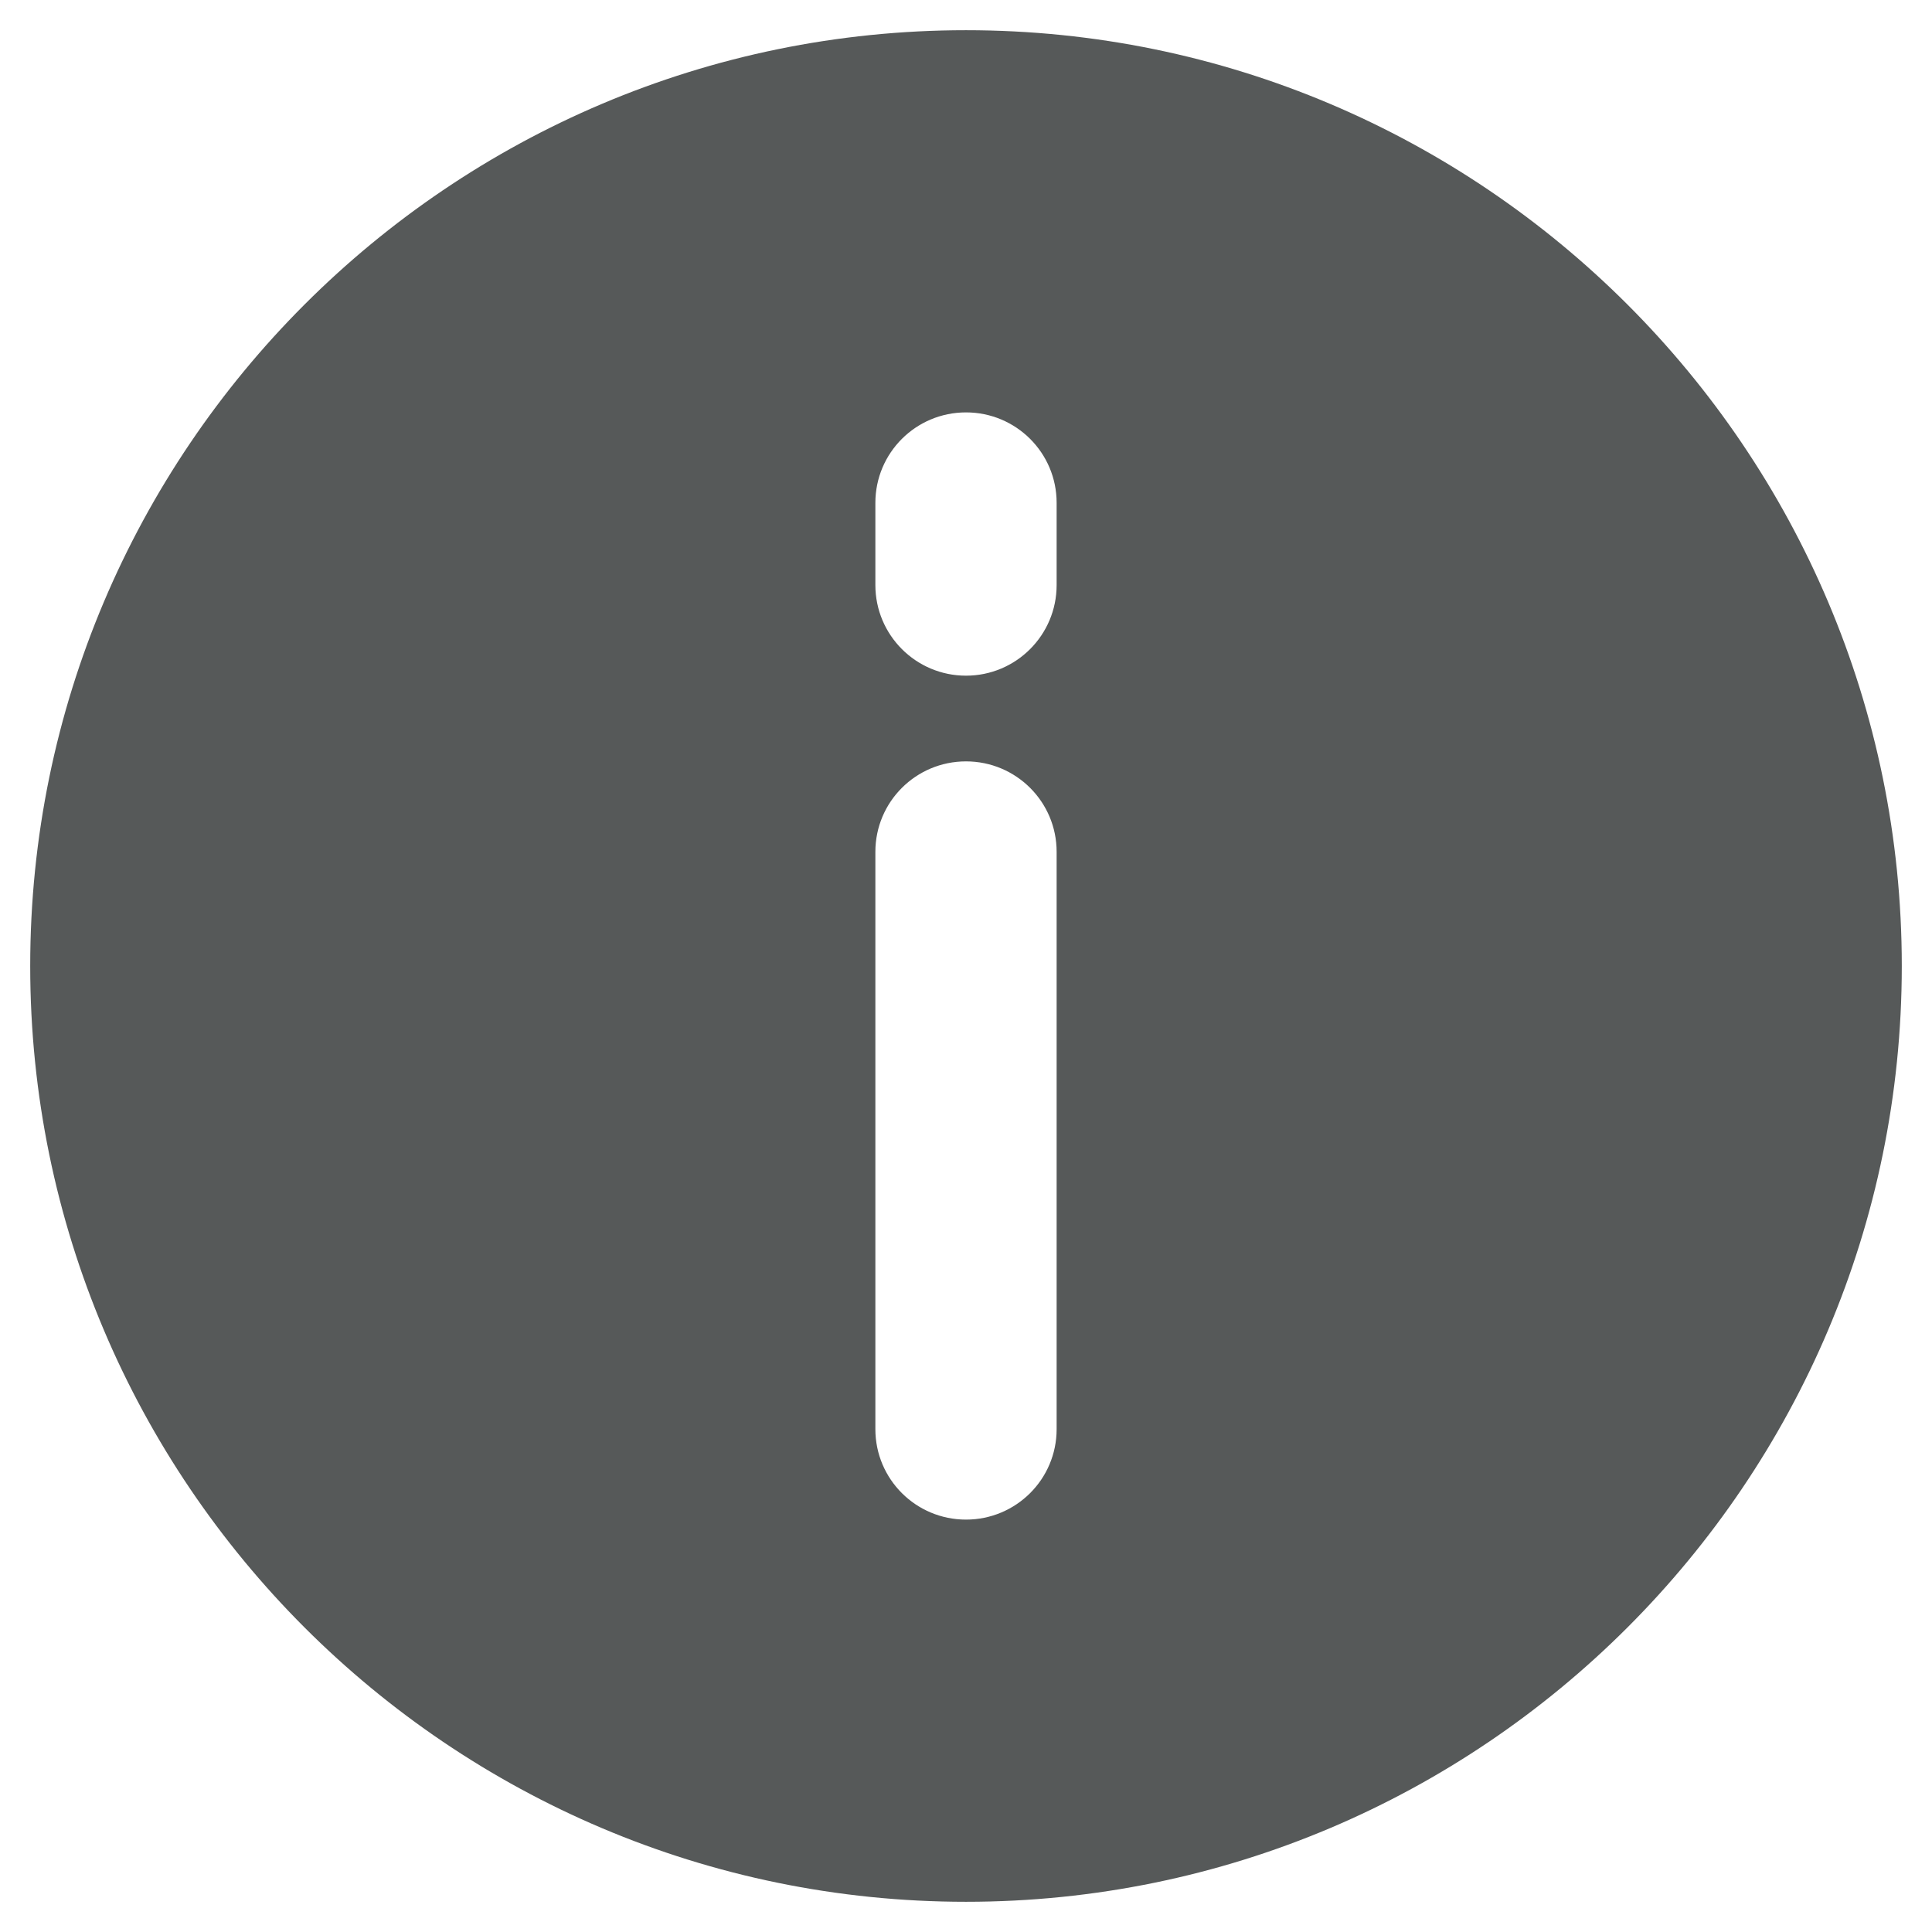 <svg width="11" height="11" viewBox="0 0 11 11" fill="none" xmlns="http://www.w3.org/2000/svg">
<g clip-path="url(#clip0_113_884)">
<path d="M5.5 0.172C2.561 0.172 0.172 2.561 0.172 5.5C0.172 8.439 2.561 10.828 5.5 10.828C8.439 10.828 10.828 8.439 10.828 5.5C10.828 2.561 8.439 0.172 5.5 0.172ZM6.016 8.137C6.016 8.422 5.785 8.652 5.5 8.652C5.215 8.652 4.984 8.422 4.984 8.137V4.85C4.984 4.565 5.215 4.335 5.5 4.335C5.785 4.335 6.016 4.565 6.016 4.85V8.137ZM6.016 3.331C6.016 3.616 5.785 3.847 5.5 3.847C5.215 3.847 4.984 3.616 4.984 3.331V2.863C4.984 2.578 5.215 2.348 5.5 2.348C5.785 2.348 6.016 2.578 6.016 2.863V3.331Z" fill="#565959"/>
</g>
<defs>
<clipPath id="clip0_113_884">
<rect width="11" height="11" fill="white"/>
</clipPath>
</defs>
</svg>
